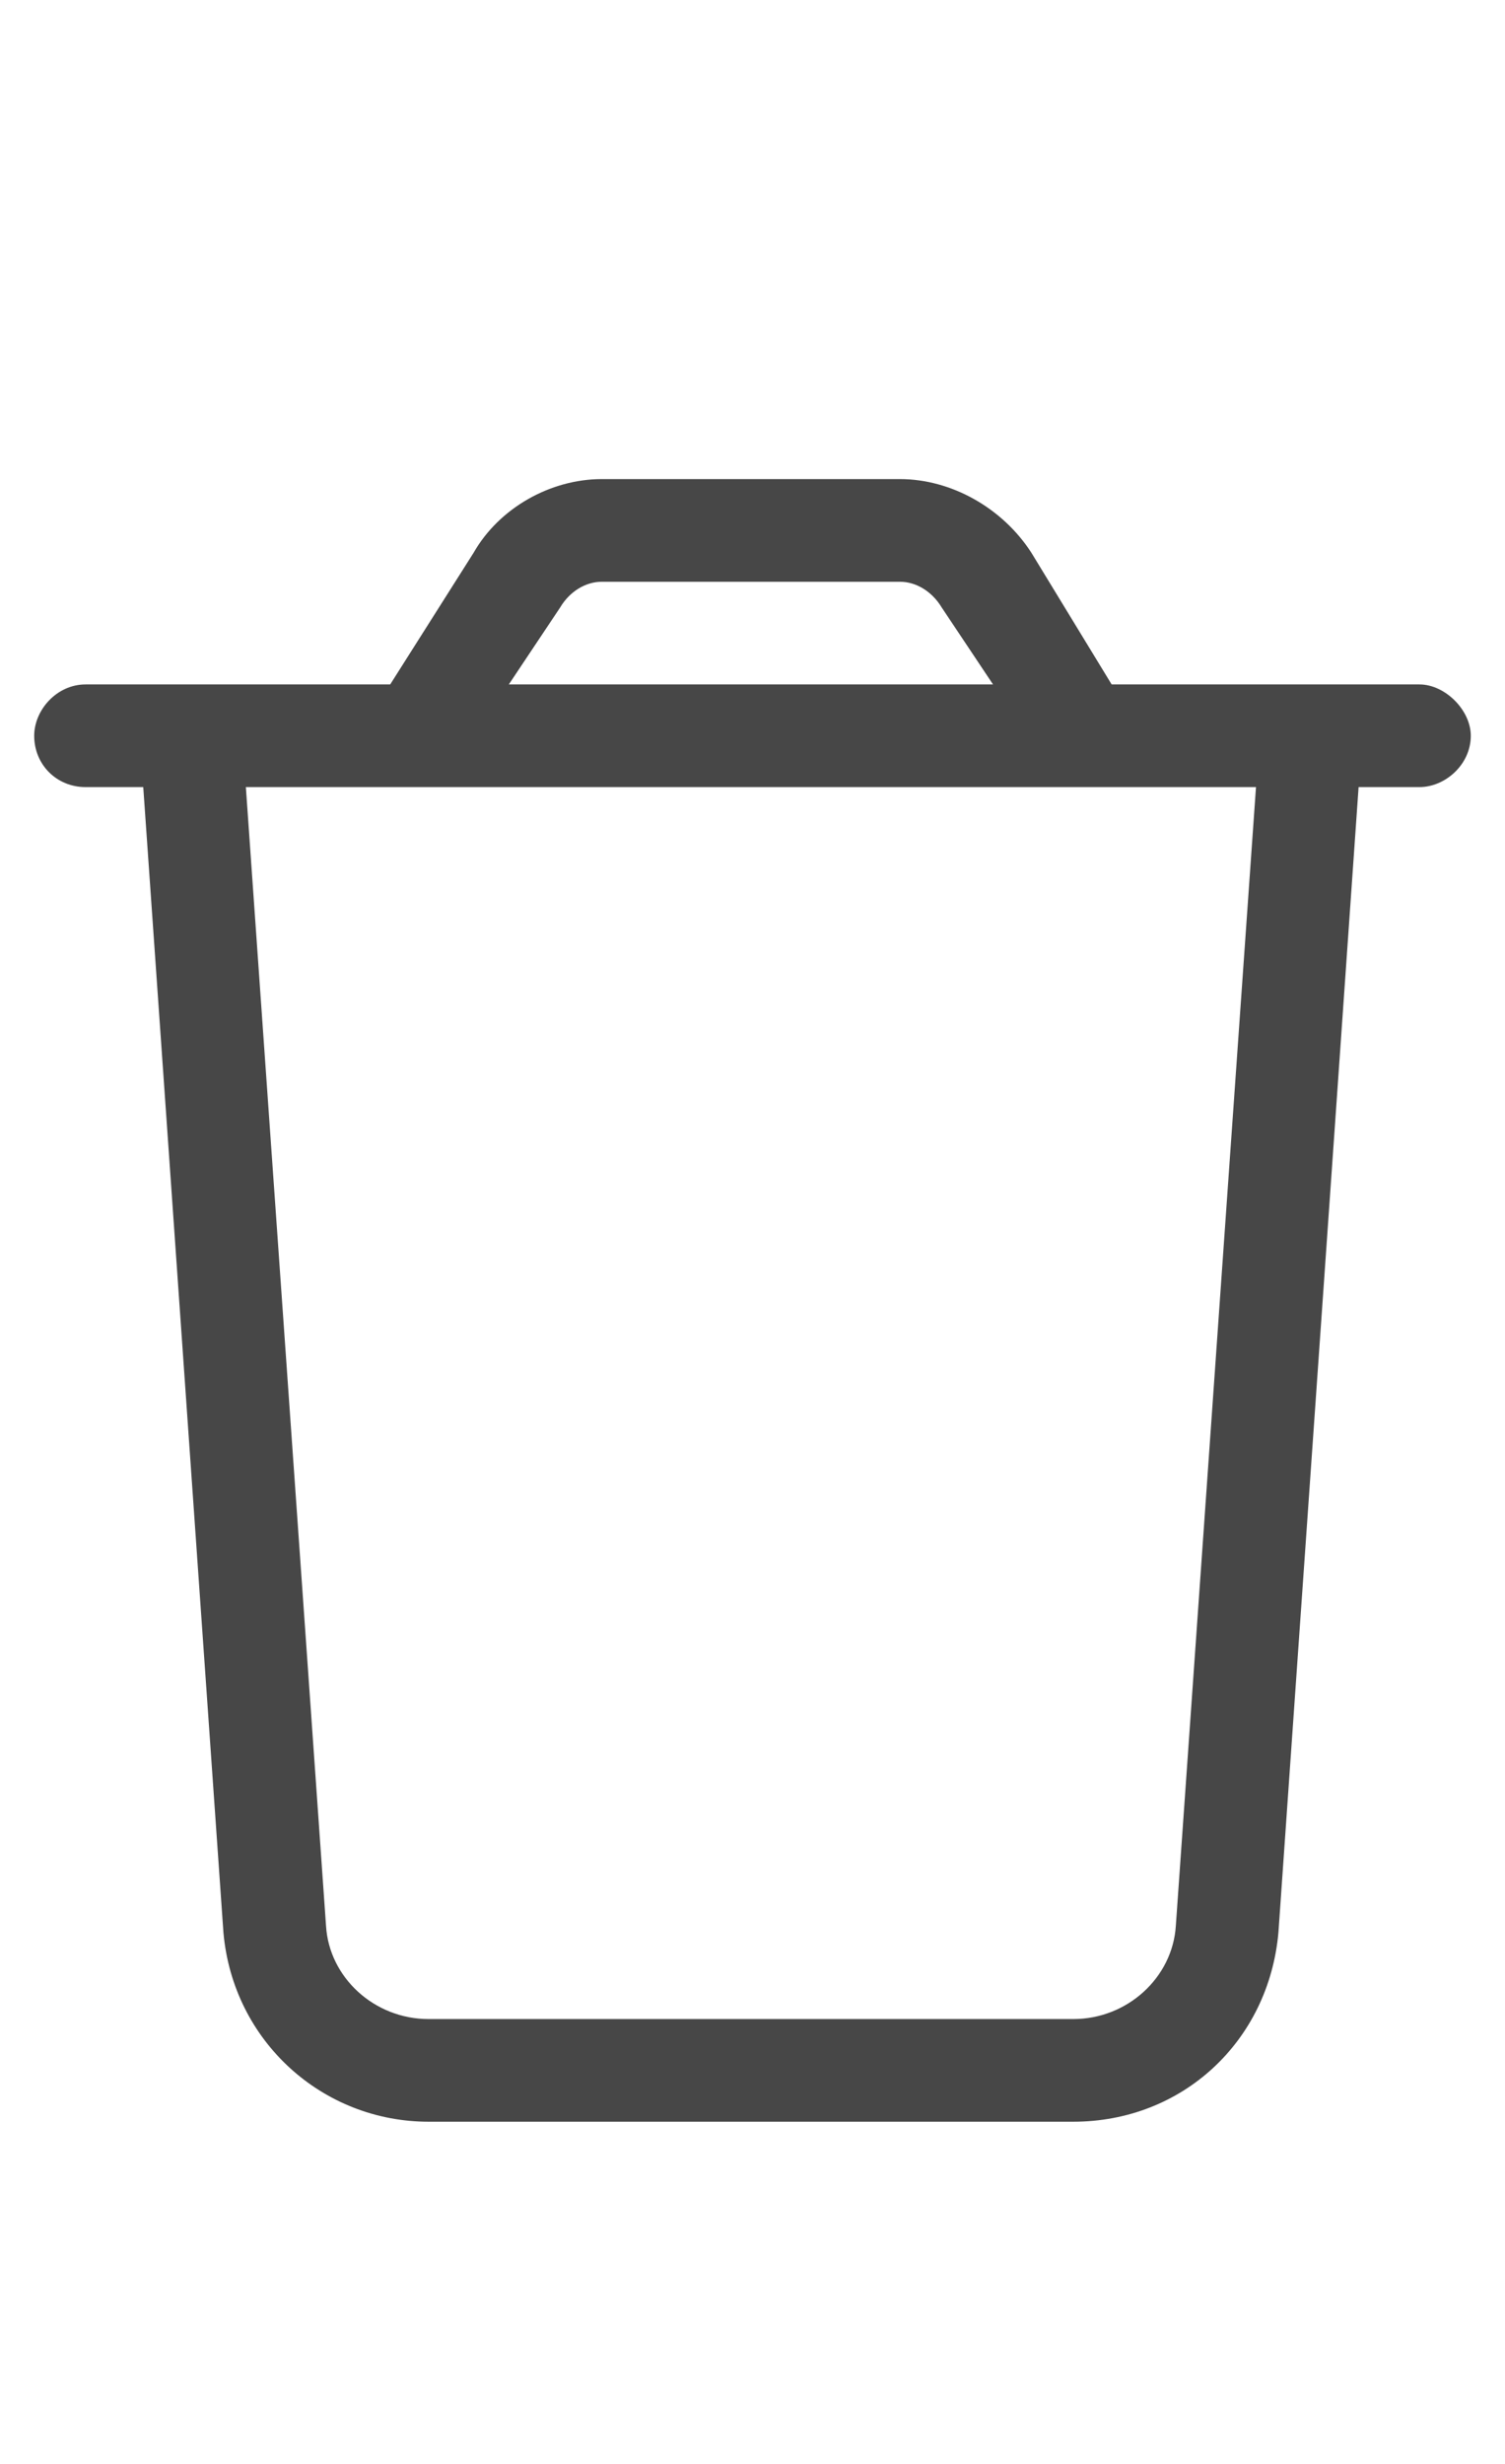 <svg width="11" height="18" viewBox="0 0 11 18" fill="none" xmlns="http://www.w3.org/2000/svg">
<g id="label-paired / caption / trash-caption / regular" clip-path="url(#clip0_2556_10611)">
<path id="icon" d="M4.398 4.25C4.281 4.25 4.164 4.32 4.094 4.438L3.719 5H7.258L6.883 4.438C6.812 4.32 6.695 4.25 6.578 4.25H4.398ZM8.125 5H9.227H10H10.375C10.562 5 10.75 5.188 10.75 5.375C10.75 5.586 10.562 5.75 10.375 5.75H9.93L9.344 14.117C9.273 14.914 8.641 15.5 7.844 15.5H3.133C2.359 15.5 1.703 14.914 1.633 14.117L1.047 5.75H0.625C0.414 5.75 0.25 5.586 0.25 5.375C0.25 5.188 0.414 5 0.625 5H1H1.75H2.852L3.461 4.039C3.648 3.711 4.023 3.5 4.398 3.5H6.578C6.953 3.5 7.328 3.711 7.539 4.039L8.125 5ZM9.18 5.75H1.797L2.383 14.07C2.406 14.445 2.734 14.75 3.133 14.75H7.844C8.242 14.75 8.57 14.445 8.594 14.07L9.18 5.75Z" fill="black" fill-opacity="0.72"/>
</g>
<defs>
<clipPath id="clip0_2556_10611">
<rect width="11" height="18" fill="white"/>
</clipPath>
</defs>
</svg>
